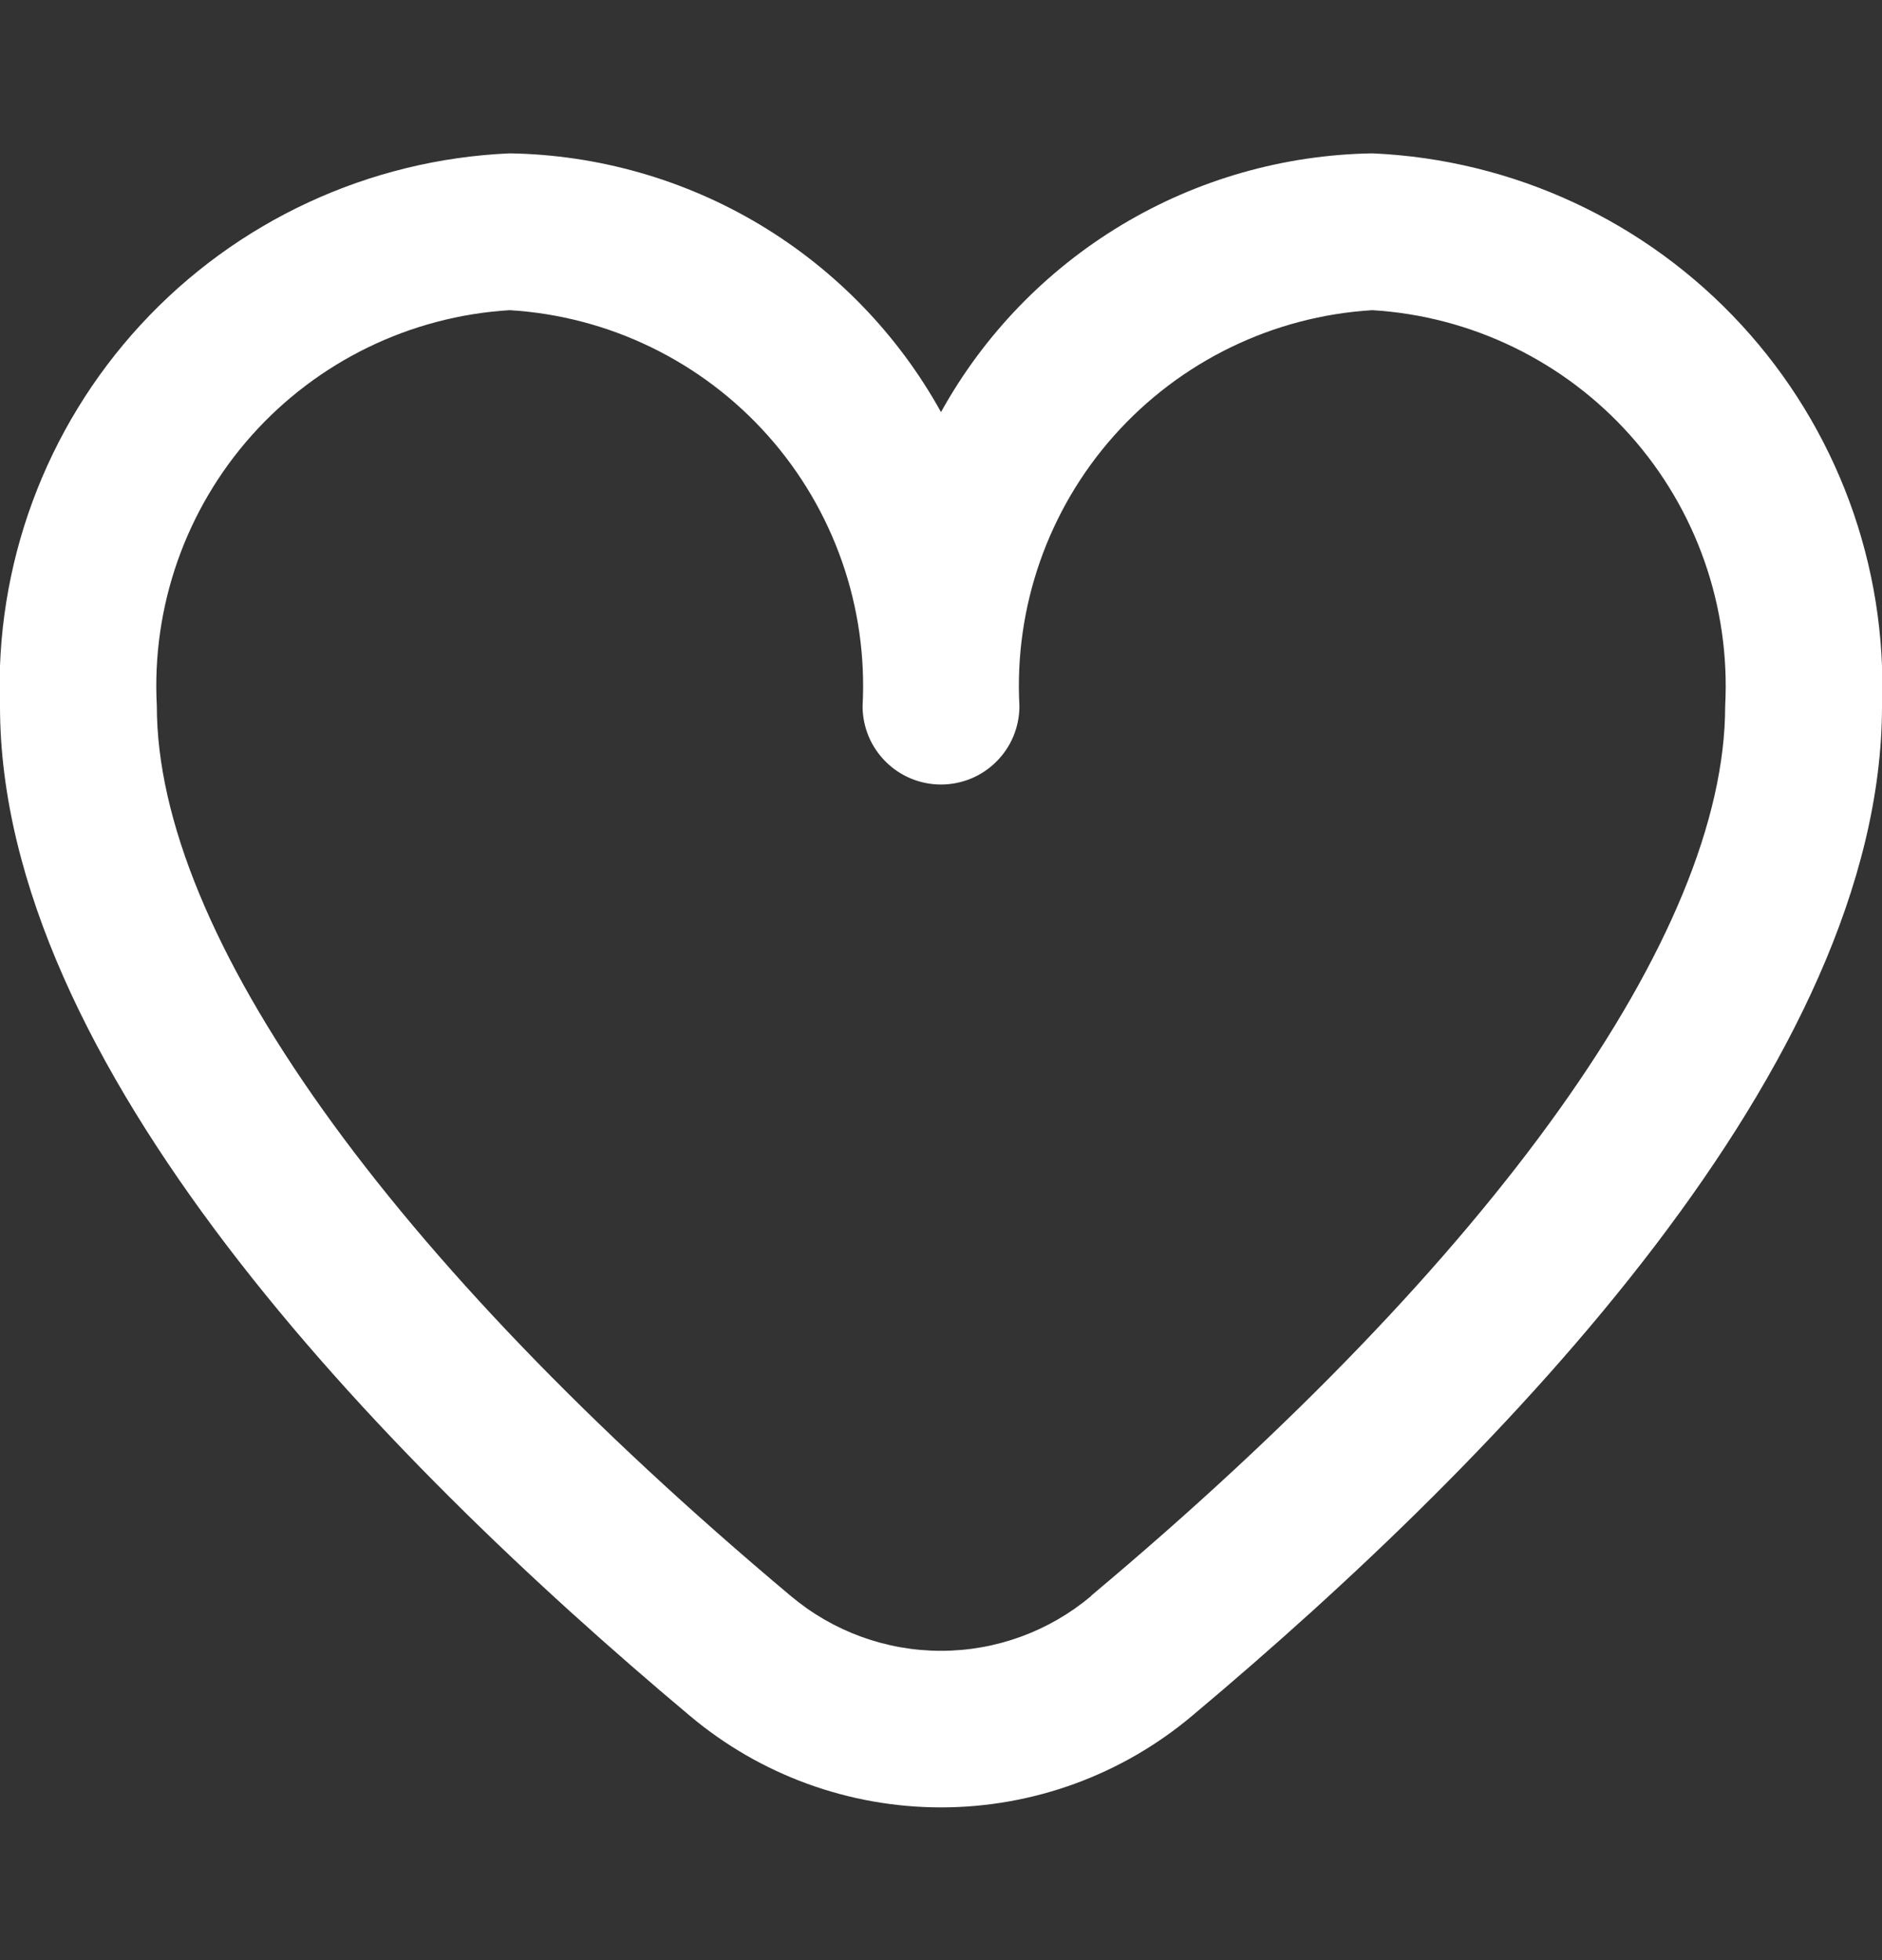 <svg width="24" height="25" viewBox="0 0 24 25" fill="none" xmlns="http://www.w3.org/2000/svg">
<rect x="0" y="0" width="24" height="25" fill="#333333" stroke="none"/>
<g clip-path="url(#clip0_69_9649)">
<path d="M17.5 1.956C16.374 1.974 15.272 2.288 14.307 2.867C13.341 3.447 12.545 4.271 12 5.256C11.455 4.271 10.659 3.447 9.693 2.867C8.727 2.288 7.626 1.974 6.5 1.956C4.705 2.034 3.014 2.819 1.796 4.14C0.578 5.461 -0.068 7.211 -4.17093e-05 9.006C-4.17093e-05 13.553 4.786 18.519 8.8 21.886C9.696 22.639 10.829 23.052 12 23.052C13.171 23.052 14.304 22.639 15.2 21.886C19.214 18.519 24 13.553 24 9.006C24.068 7.211 23.422 5.461 22.204 4.14C20.986 2.819 19.295 2.034 17.5 1.956ZM13.915 20.356C13.379 20.807 12.701 21.055 12 21.055C11.299 21.055 10.621 20.807 10.085 20.356C4.947 16.045 2 11.909 2 9.006C1.932 7.741 2.366 6.5 3.209 5.554C4.052 4.608 5.235 4.033 6.5 3.956C7.765 4.033 8.948 4.608 9.791 5.554C10.634 6.5 11.068 7.741 11 9.006C11 9.271 11.105 9.526 11.293 9.713C11.48 9.901 11.735 10.006 12 10.006C12.265 10.006 12.52 9.901 12.707 9.713C12.895 9.526 13 9.271 13 9.006C12.932 7.741 13.366 6.5 14.209 5.554C15.052 4.608 16.235 4.033 17.5 3.956C18.765 4.033 19.948 4.608 20.791 5.554C21.634 6.5 22.068 7.741 22 9.006C22 11.909 19.053 16.045 13.915 20.352V20.356Z" fill="white"/>
</g>
<defs>
<clipPath id="clip0_69_9649">
<rect width="24" height="24" fill="white" transform="translate(0 0.039)"/>
</clipPath>
</defs>
</svg>

